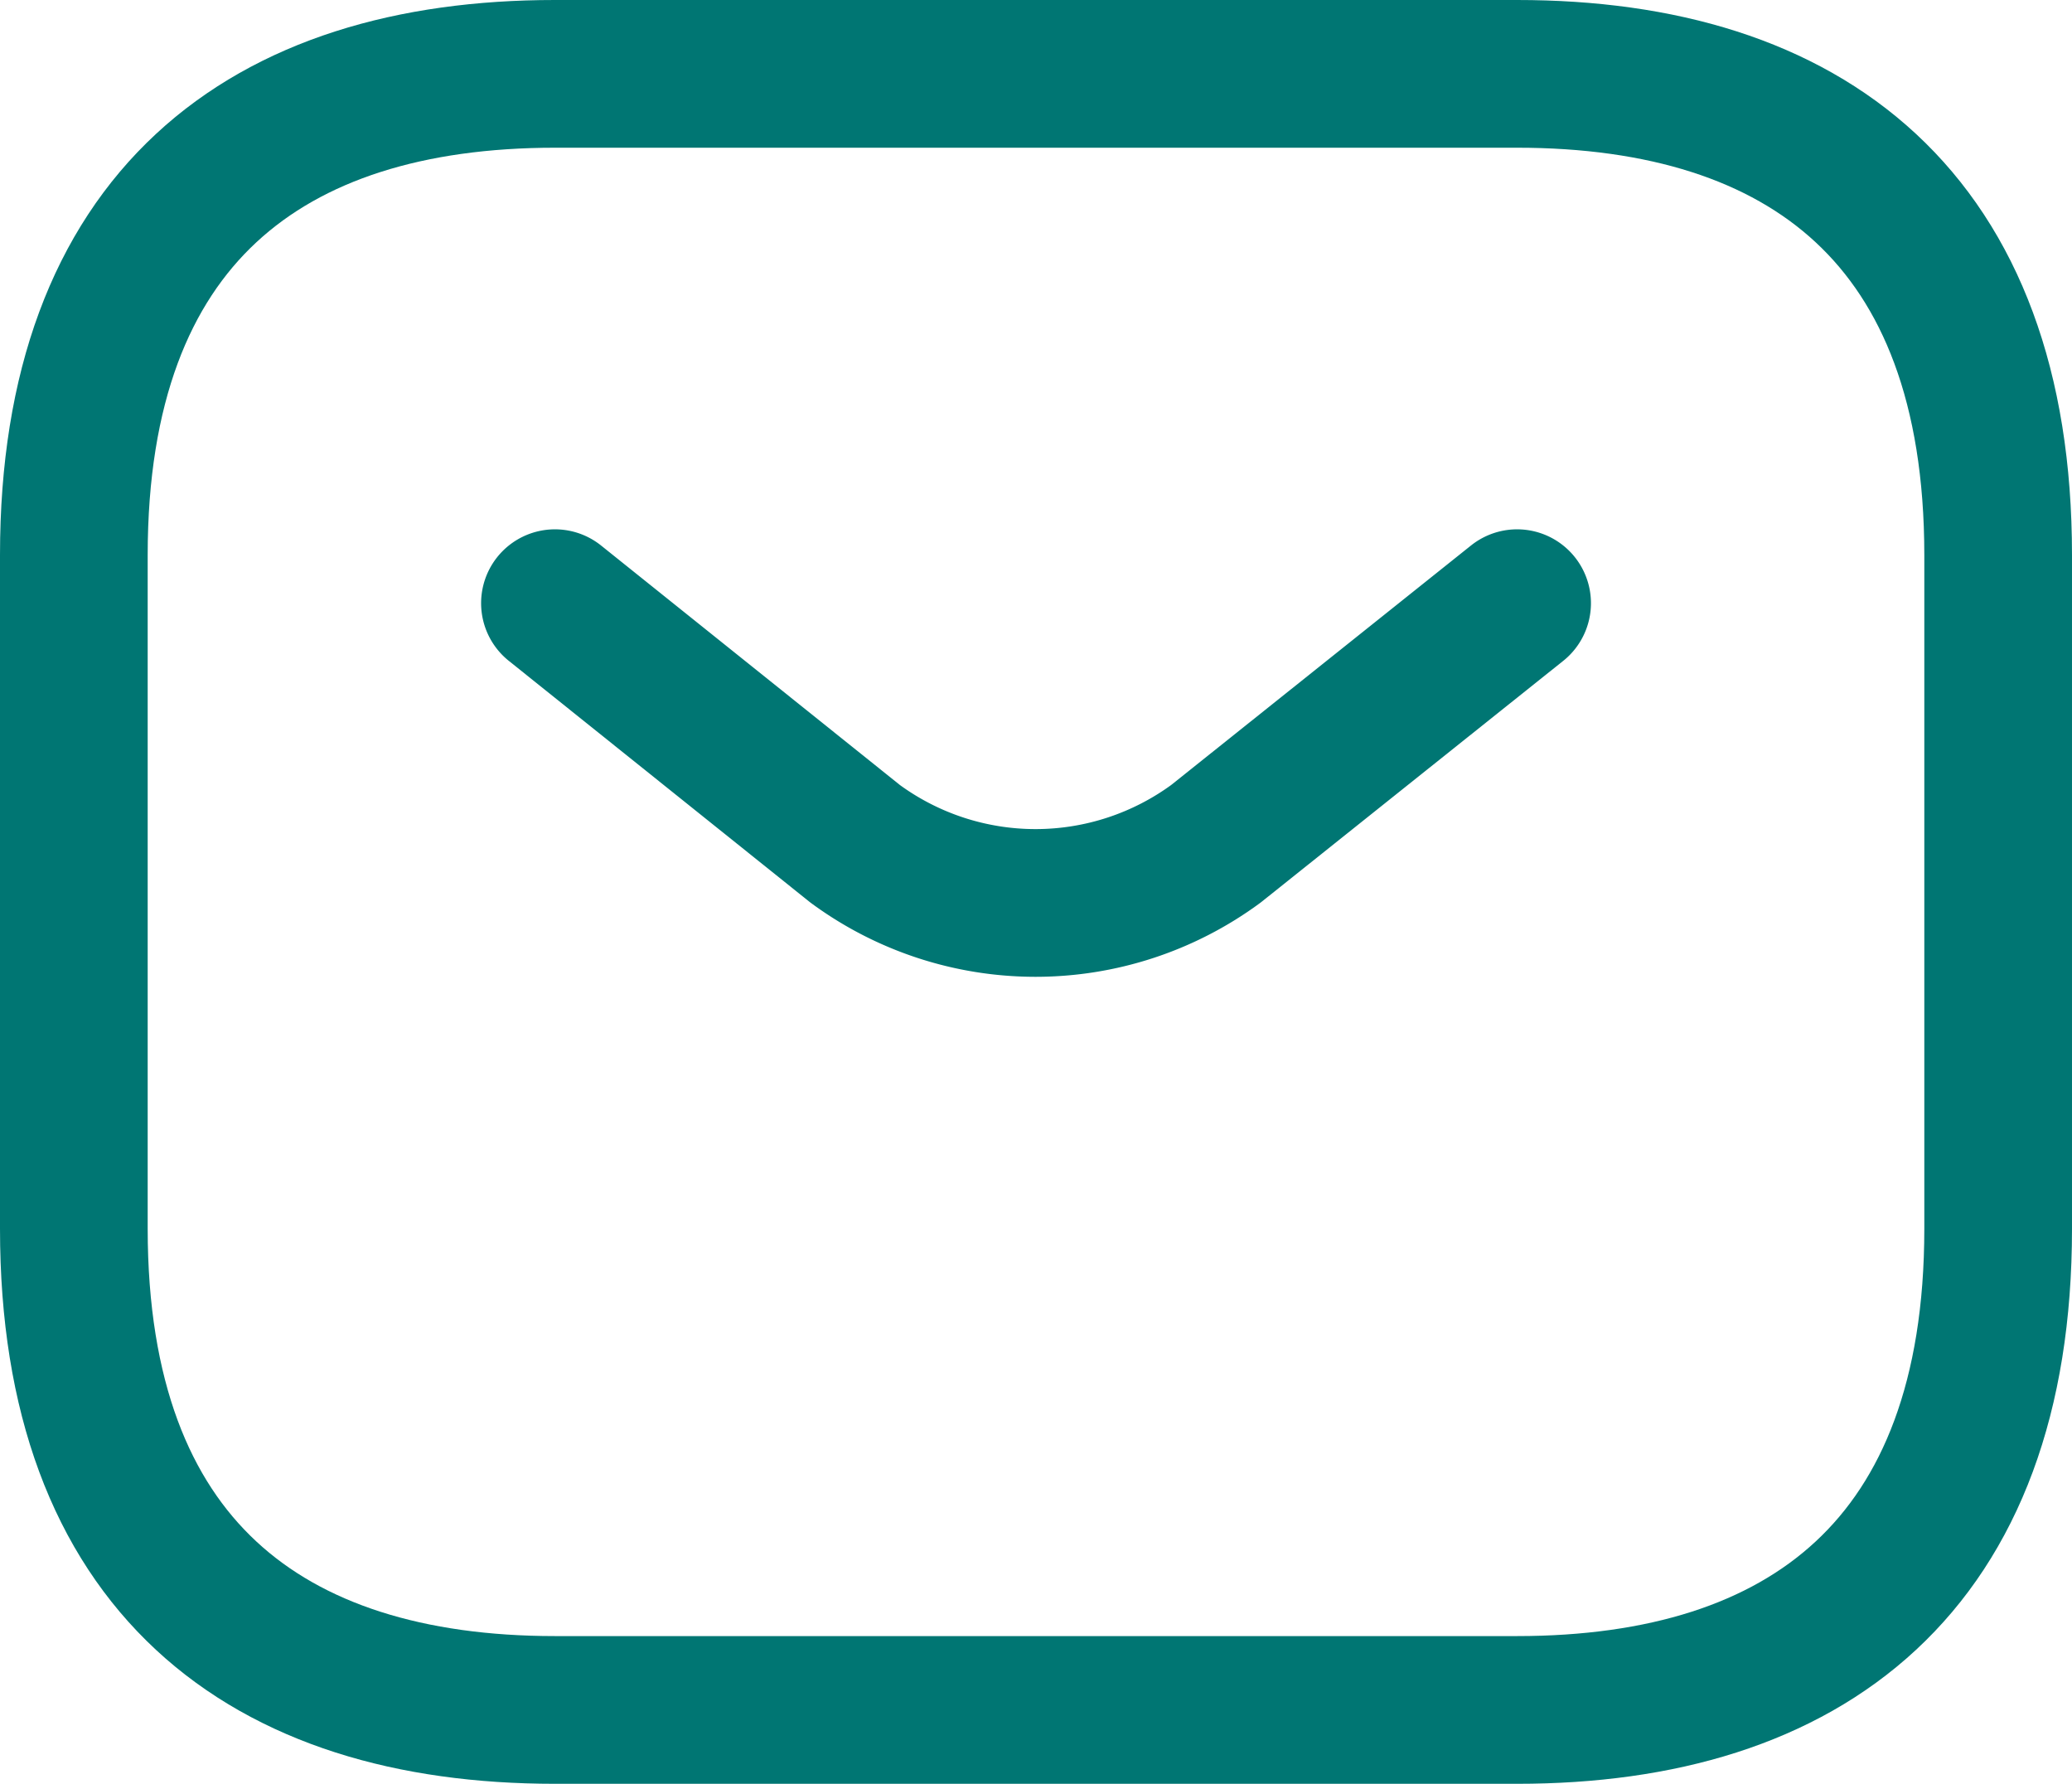 <svg xmlns="http://www.w3.org/2000/svg" width="42.09" height="36.227" viewBox="0 0 42.09 36.227">
    <g id="sms" transform="translate(1.5 1.5)">
        <path id="Vector" d="M29.318,33.227H9.773C3.909,33.227,0,30.295,0,23.454V9.773C0,2.932,3.909,0,9.773,0H29.318c5.864,0,9.772,2.932,9.772,9.773V23.454C39.09,30.295,35.181,33.227,29.318,33.227Z" fill="none" stroke="#007673" stroke-linecap="round" stroke-linejoin="round" stroke-width="3" />
        <path id="Vector-2" data-name="Vector" d="M19.545,0,13.427,4.886a6.187,6.187,0,0,1-7.329,0L0,0" transform="translate(9.773 10.75)" fill="none" stroke="#007673" stroke-linecap="round" stroke-linejoin="round" stroke-width="3" />
    </g>
</svg>
  